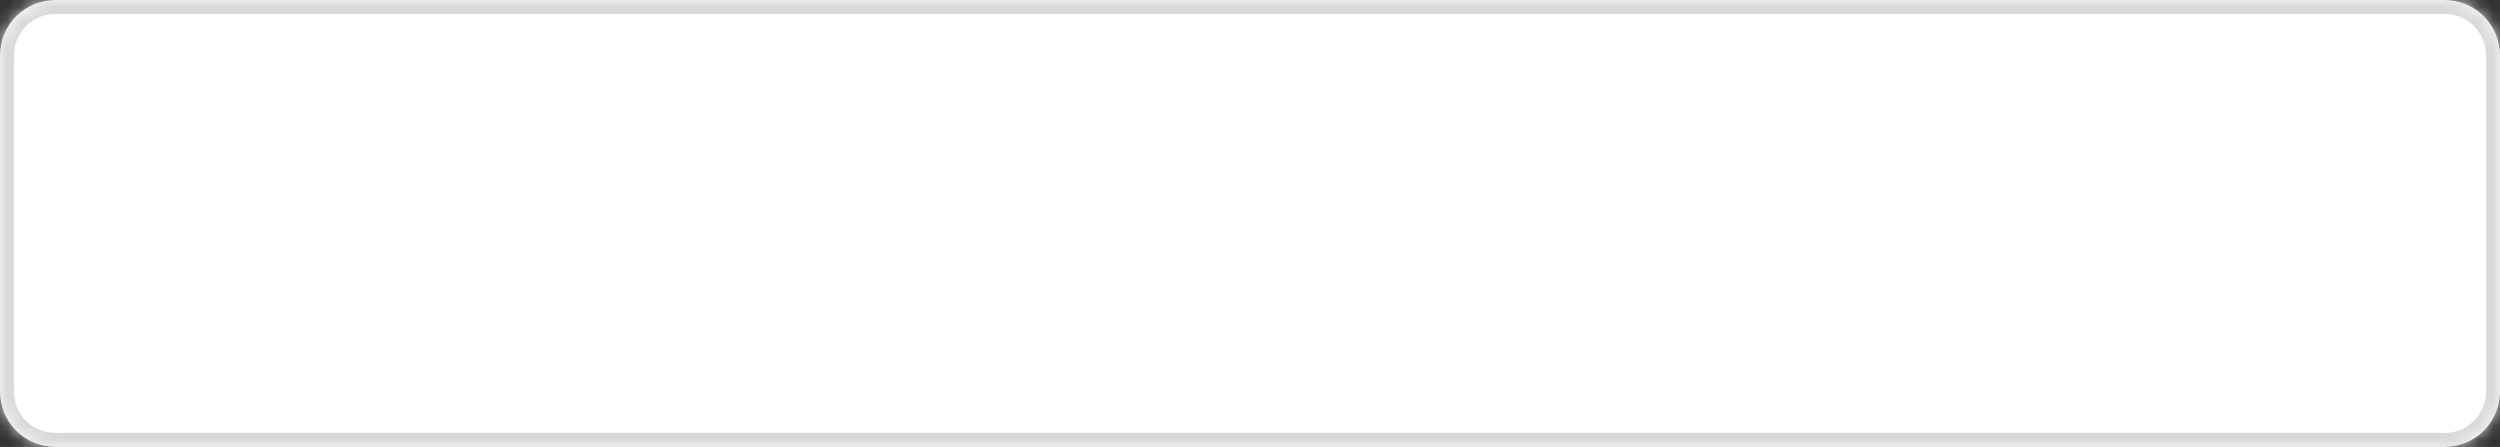 ﻿<?xml version="1.0" encoding="utf-8"?>
<svg version="1.1" xmlns:xlink="http://www.w3.org/1999/xlink" width="179px" height="32px" xmlns="http://www.w3.org/2000/svg">
  <rect width="100%" height="100%" fill="#333333" stroke="none"/>
  <defs>
    <mask fill="white" id="clip100">
      <path d="M 0 28  L 0 4  C 0 1.76  1.76 0  4 0  L 68.205 0  L 175 0  C 177.24 0  179 1.76  179 4  L 179 28  C 179 30.24  177.24 32  175 32  L 4 32  C 1.76 32  0 30.24  0 28  Z " fill-rule="evenodd" />
    </mask>
  </defs>
  <g transform="matrix(1 0 0 1 0 -203 )">
    <path d="M 0 28  L 0 4  C 0 1.76  1.76 0  4 0  L 68.205 0  L 175 0  C 177.24 0  179 1.76  179 4  L 179 28  C 179 30.24  177.24 32  175 32  L 4 32  C 1.76 32  0 30.24  0 28  Z " fill-rule="nonzero" fill="#ffffff" stroke="none" transform="matrix(1 0 0 1 0 203 )" />
    <path d="M 0 28  L 0 4  C 0 1.76  1.76 0  4 0  L 68.205 0  L 175 0  C 177.24 0  179 1.76  179 4  L 179 28  C 179 30.24  177.24 32  175 32  L 4 32  C 1.76 32  0 30.24  0 28  Z " stroke-width="2" stroke="#d9d9d9" fill="none" transform="matrix(1 0 0 1 0 203 )" mask="url(#clip100)" />
  </g>
</svg>